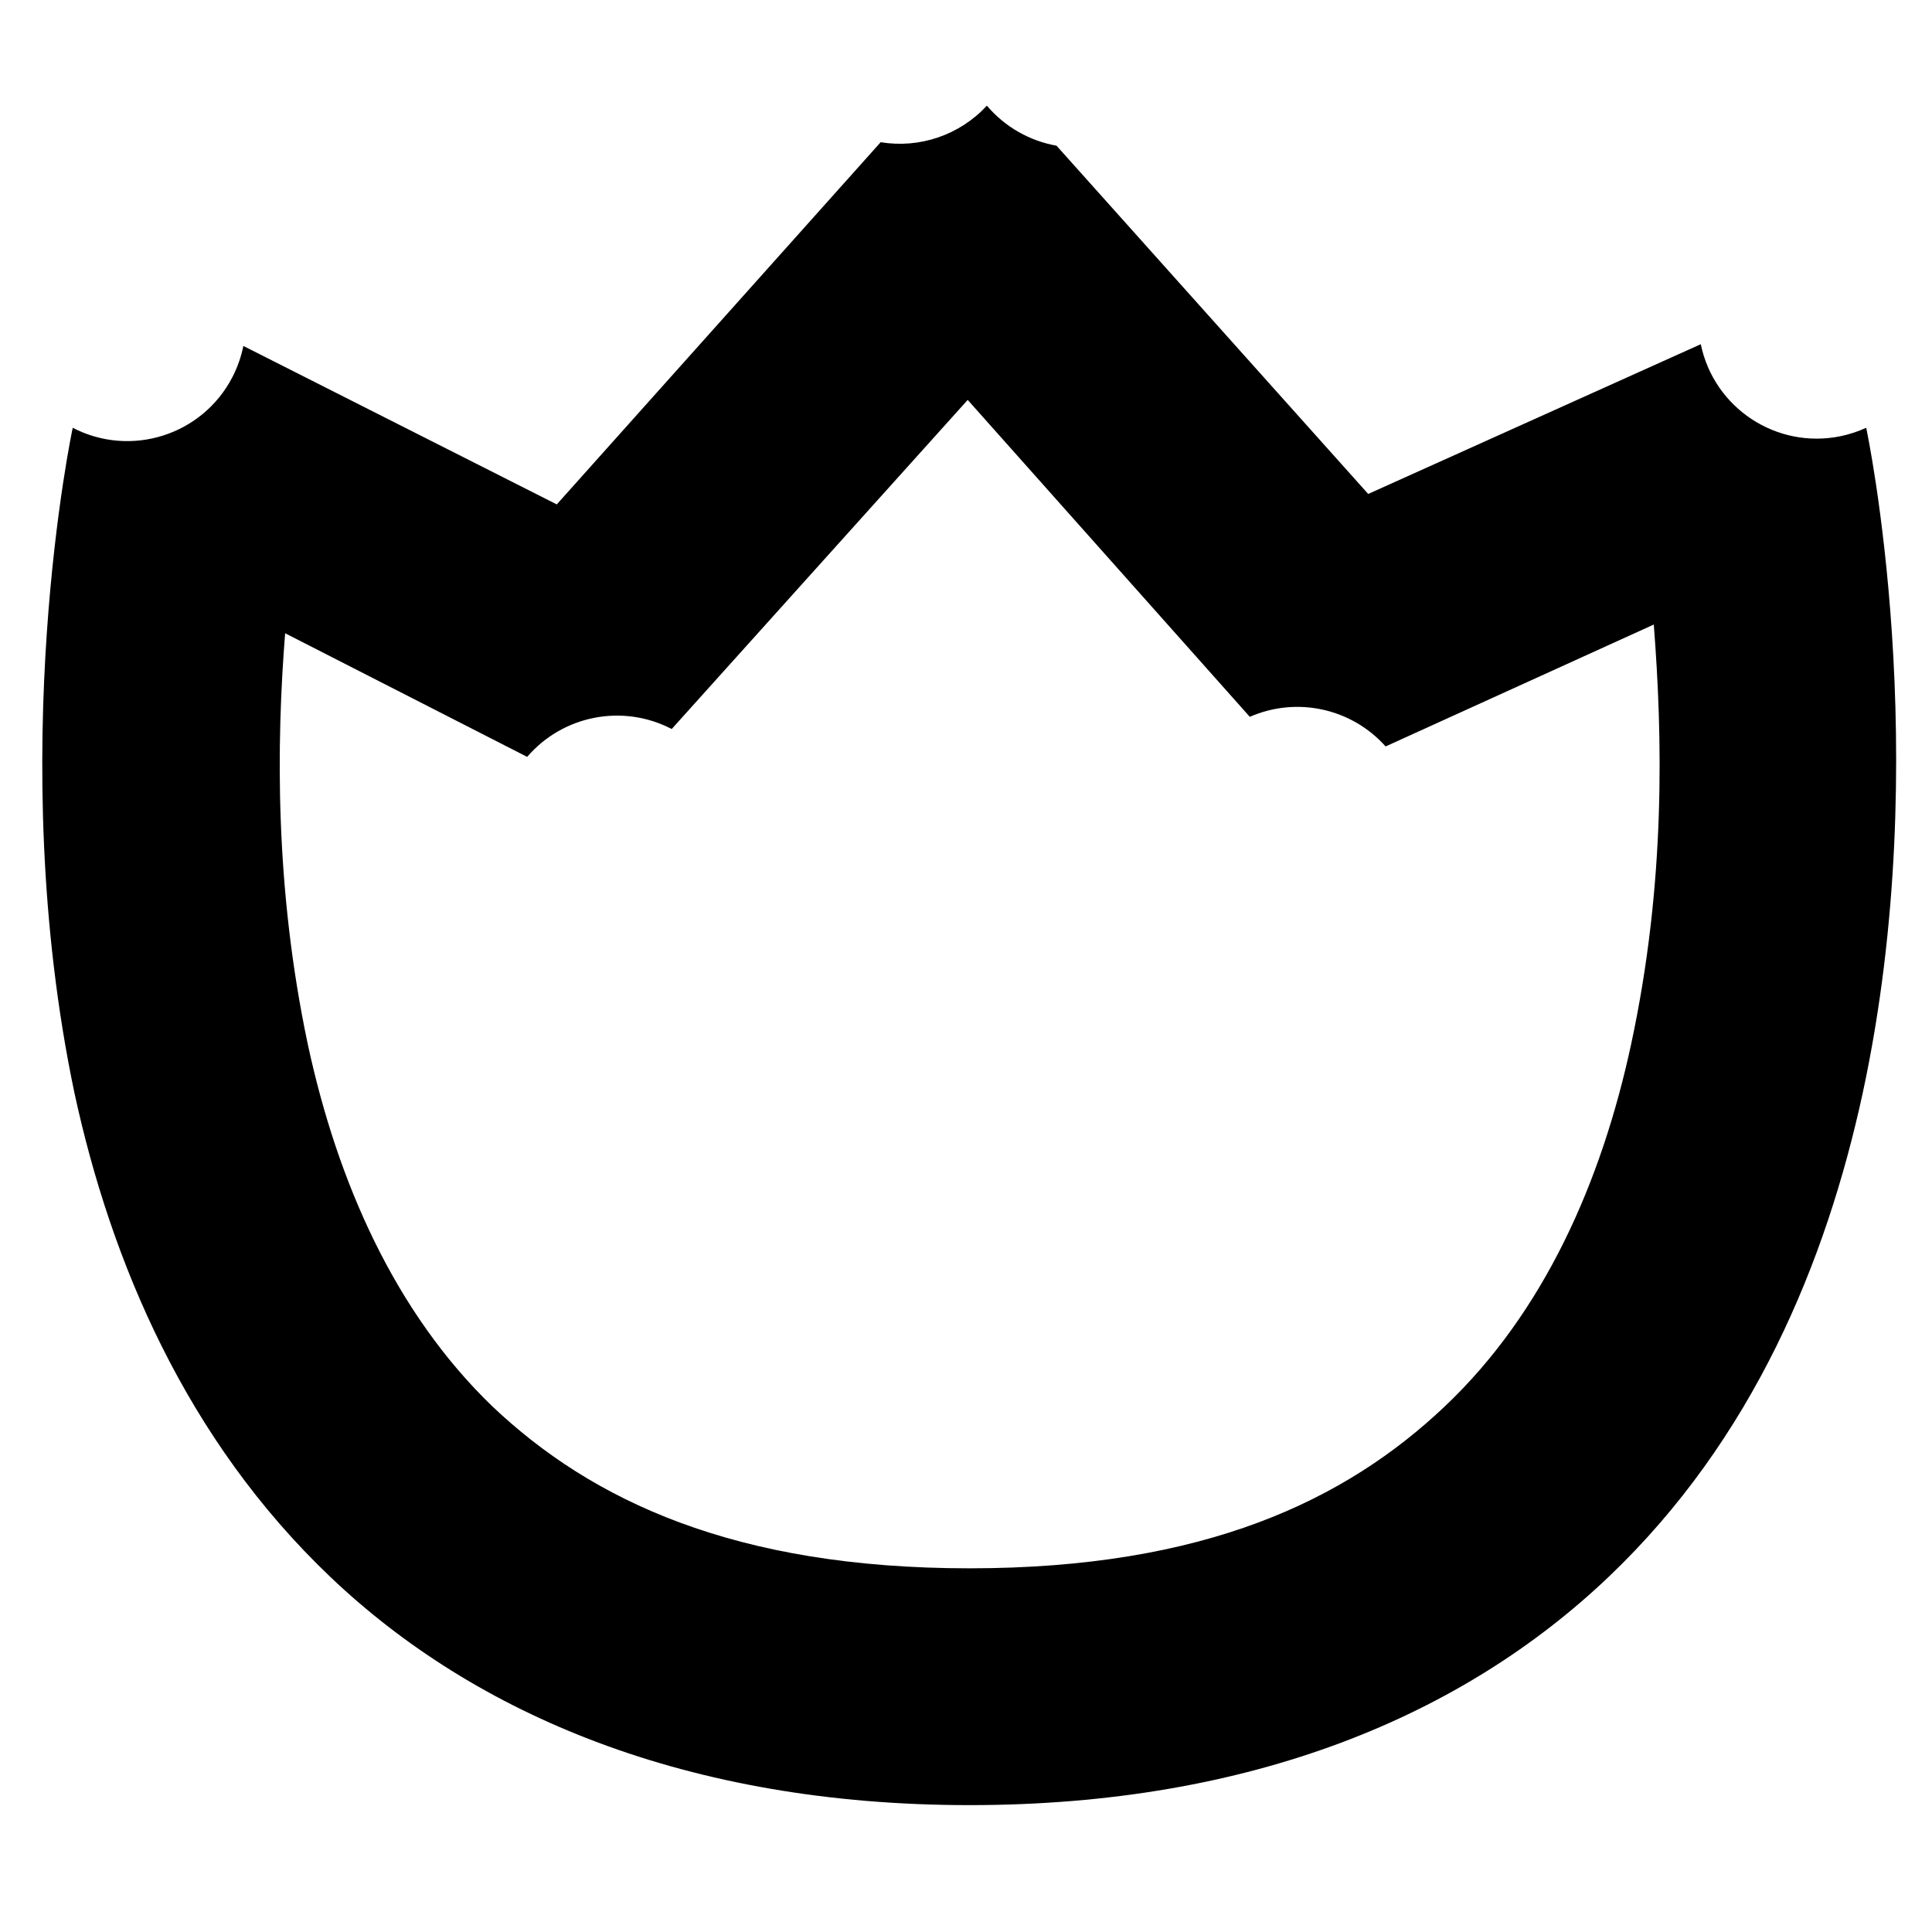 <?xml version="1.0" encoding="utf-8"?>
<!-- Generator: Adobe Illustrator 16.0.3, SVG Export Plug-In . SVG Version: 6.00 Build 0)  -->
<!DOCTYPE svg PUBLIC "-//W3C//DTD SVG 1.1//EN" "http://www.w3.org/Graphics/SVG/1.1/DTD/svg11.dtd">
<svg version="1.1" id="Warstwa_1" xmlns="http://www.w3.org/2000/svg" xmlns:xlink="http://www.w3.org/1999/xlink" x="0px" y="0px"
	 width="128px" height="128px" viewBox="0 0 128 128" enable-background="new 0 0 128 128" xml:space="preserve">
<g>
	<path d="M65.383,7c1.182,1.395,2.814,2.333,4.615,2.653l20.649,23.073l22.034-9.921c0.878,4.241,5.029,6.97,9.272,6.092
		c0.582-0.122,1.147-0.308,1.688-0.555c0,0,4.615,21.573-0.23,44.07c-2.423,11.189-7.268,22.956-16.844,32.069
		c-9.575,9.114-23.533,15.113-42.338,15.113c-18.689,0-32.763-5.999-42.338-15.113C12.316,95.367,7.355,83.6,4.932,72.41
		C0.203,49.914,4.818,28.341,4.818,28.341c3.844,1.996,8.58,0.498,10.575-3.348c0.339-0.654,0.585-1.352,0.73-2.073l20.765,10.498
		L58.346,9.422C60.95,9.85,63.594,8.939,65.383,7z M64.113,26.495L44.502,48.299c-3.232-1.684-7.2-0.919-9.576,1.846l-16.035-8.19
		c-0.577,7.268-0.693,16.843,1.5,27.225c1.961,9.114,5.768,17.767,12.229,23.996c6.575,6.229,16.035,10.729,31.609,10.729
		s24.919-4.5,31.494-10.729c6.576-6.229,10.383-14.882,12.344-23.996c2.308-10.728,2.076-20.419,1.5-27.802l-17.767,8.076
		c-2.259-2.532-5.89-3.323-8.997-1.962L64.113,26.495z"/>
</g>
</svg>

